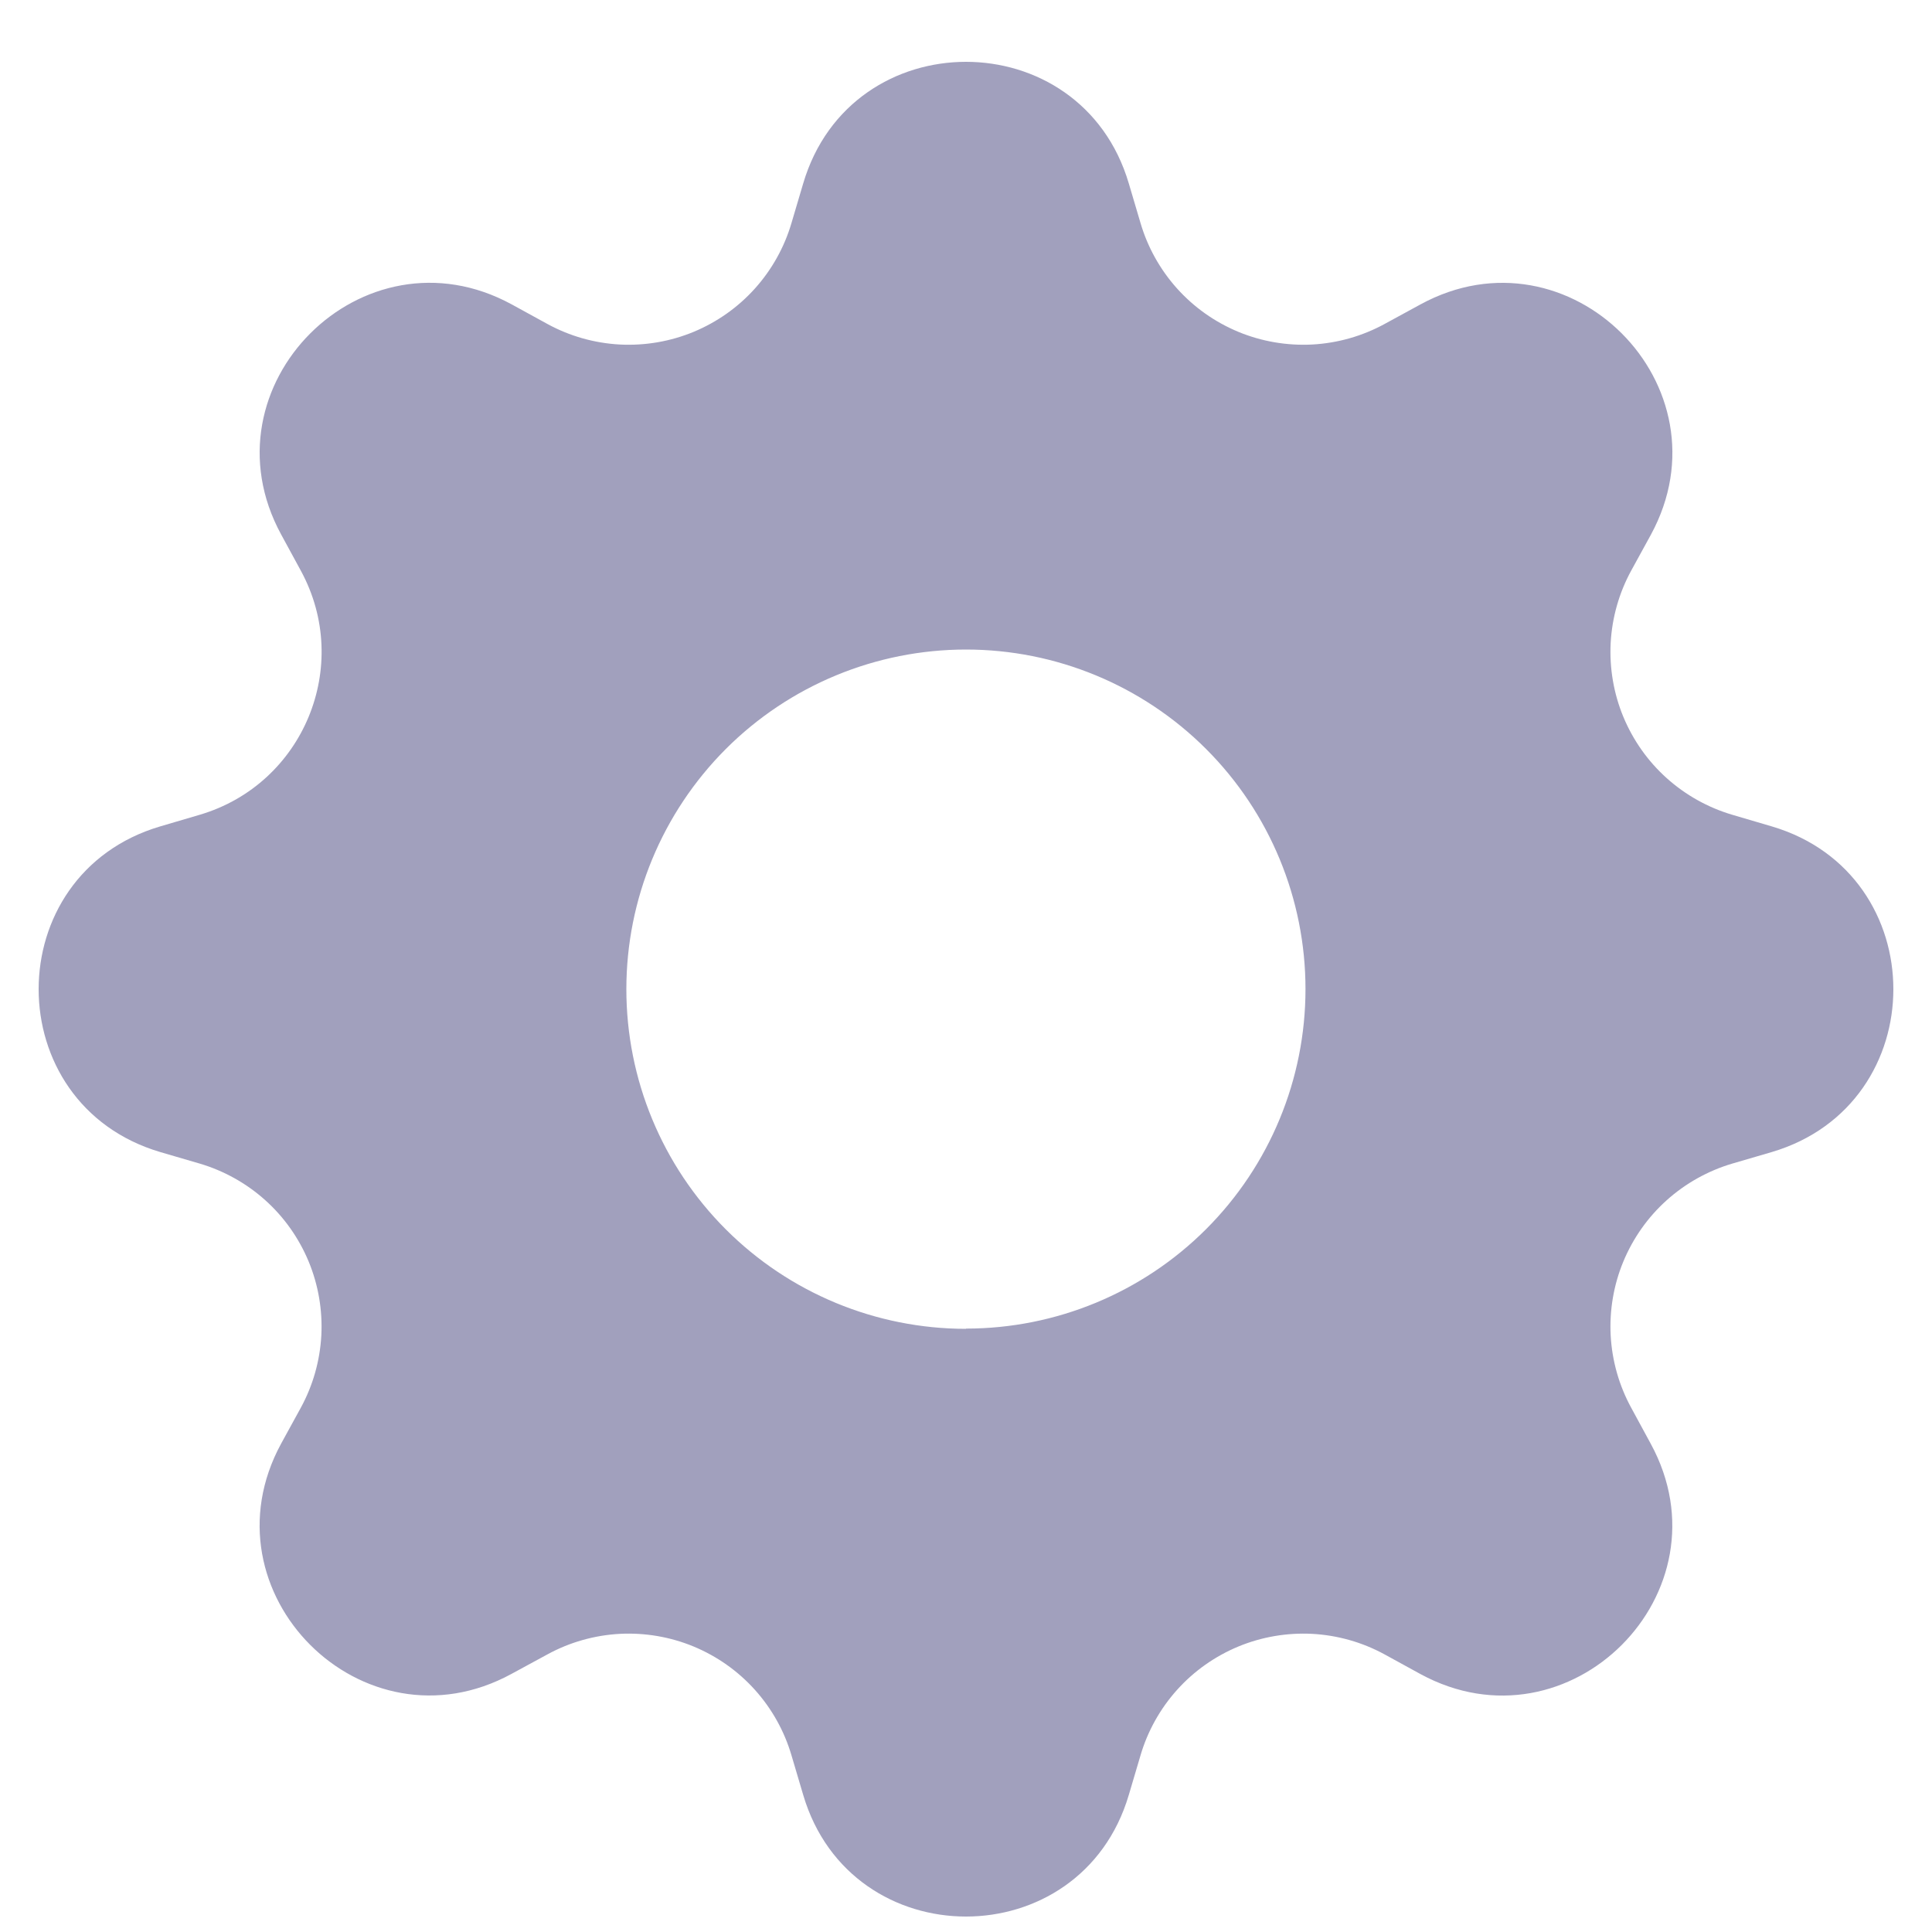<svg width="25" height="25" viewBox="0 0 25 25" fill="none" xmlns="http://www.w3.org/2000/svg">
<g clip-path="url(#clip0_20_25)">
<path d="M14.607 2.375C13.988 0.275 11.012 0.275 10.393 2.375L10.242 2.885C10.15 3.199 9.988 3.489 9.769 3.733C9.55 3.977 9.279 4.168 8.976 4.294C8.674 4.419 8.347 4.475 8.019 4.458C7.692 4.44 7.373 4.35 7.085 4.193L6.62 3.938C4.696 2.891 2.591 4.995 3.639 6.918L3.893 7.385C4.562 8.615 3.928 10.146 2.585 10.543L2.075 10.693C-0.025 11.312 -0.025 14.288 2.075 14.908L2.585 15.057C2.899 15.15 3.189 15.312 3.433 15.531C3.677 15.75 3.868 16.021 3.994 16.324C4.119 16.626 4.175 16.953 4.158 17.281C4.14 17.608 4.05 17.927 3.893 18.215L3.638 18.68C2.591 20.605 4.696 22.709 6.619 21.66L7.085 21.407C7.373 21.25 7.692 21.16 8.019 21.142C8.347 21.125 8.674 21.181 8.976 21.306C9.279 21.432 9.55 21.623 9.769 21.867C9.988 22.111 10.15 22.401 10.242 22.715L10.393 23.225C11.012 25.325 13.988 25.325 14.607 23.225L14.758 22.715C14.85 22.401 15.012 22.111 15.231 21.867C15.45 21.623 15.721 21.432 16.024 21.306C16.326 21.181 16.654 21.125 16.981 21.142C17.308 21.16 17.627 21.25 17.915 21.407L18.38 21.662C20.305 22.709 22.409 20.605 21.36 18.681L21.107 18.215C20.95 17.927 20.86 17.608 20.842 17.281C20.825 16.953 20.881 16.626 21.006 16.324C21.132 16.021 21.323 15.75 21.567 15.531C21.811 15.312 22.101 15.15 22.415 15.057L22.925 14.908C25.025 14.288 25.025 11.312 22.925 10.693L22.415 10.543C22.101 10.45 21.811 10.288 21.567 10.069C21.323 9.85 21.132 9.579 21.006 9.276C20.881 8.974 20.825 8.647 20.842 8.319C20.86 7.992 20.95 7.673 21.107 7.385L21.362 6.92C22.409 4.995 20.305 2.891 18.381 3.939L17.915 4.193C17.627 4.35 17.308 4.44 16.981 4.458C16.654 4.475 16.326 4.419 16.024 4.294C15.721 4.168 15.45 3.977 15.231 3.733C15.012 3.489 14.85 3.199 14.758 2.885L14.607 2.375ZM12.5 17.195C11.334 17.195 10.216 16.732 9.392 15.908C8.568 15.084 8.105 13.966 8.105 12.8C8.105 11.634 8.568 10.517 9.392 9.692C10.216 8.868 11.334 8.405 12.5 8.405C13.665 8.405 14.783 8.868 15.607 9.692C16.431 10.516 16.893 11.633 16.893 12.799C16.893 13.964 16.431 15.081 15.607 15.905C14.783 16.729 13.665 17.192 12.5 17.192V17.195Z" fill="#A1A0BD"/>
</g>
<defs>
<clipPath id="clip0_20_25">
<rect width="24" height="24" fill="white" transform="translate(0.5 0.8)"/>
</clipPath>
</defs>
</svg>
